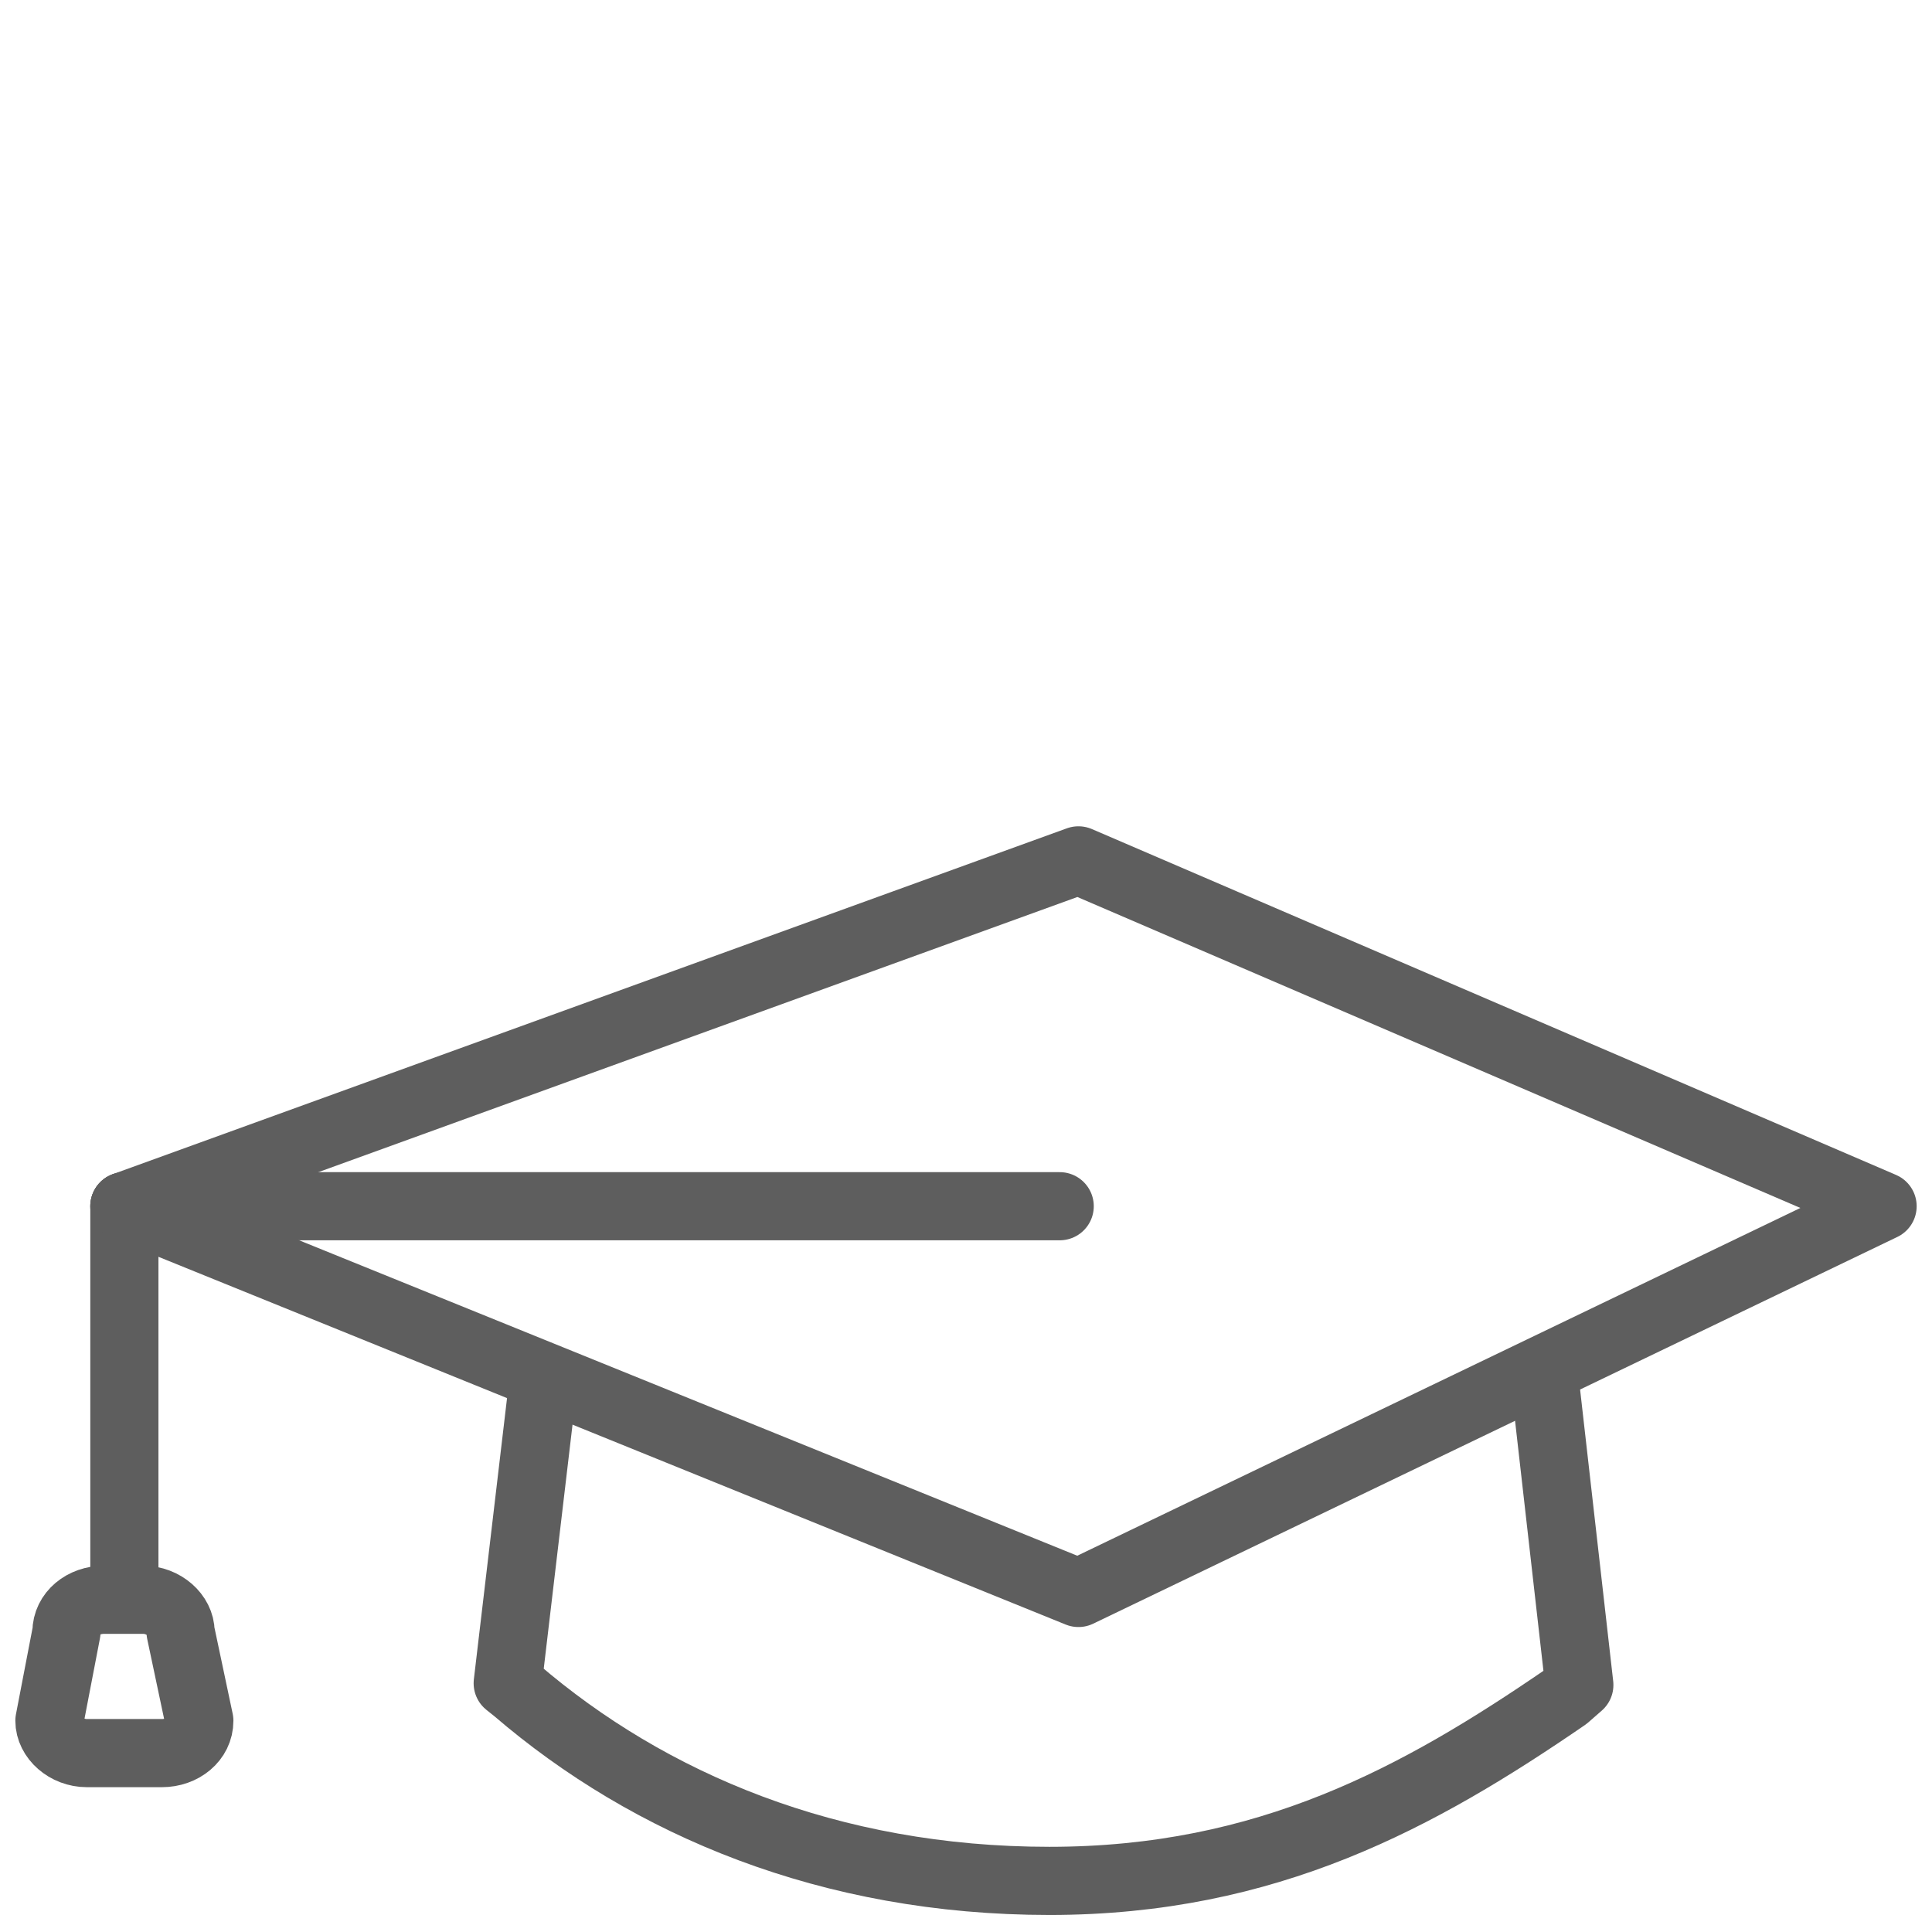 <?xml version="1.0" encoding="utf-8"?>
<!-- Generator: Adobe Illustrator 22.1.0, SVG Export Plug-In . SVG Version: 6.00 Build 0)  -->
<svg version="1.1" id="Layer_1" xmlns="http://www.w3.org/2000/svg" xmlns:xlink="http://www.w3.org/1999/xlink" x="0px" y="0px"
	 viewBox="0 0 113.4 113.4" style="enable-background:new 0 0 113.4 113.4;" xml:space="preserve">
<style type="text/css">
	.st0{fill:none;stroke:#5E5E5E;stroke-width:4;stroke-linecap:round;stroke-linejoin:round;stroke-miterlimit:10;}
</style>
<g>
	<path class="st0" d="M90.6,80.4l2.1,18.5l-0.8,0.7c-8.6,5.9-17.5,10.8-30.3,10.8c-12.9,0-23.5-4.5-31.3-11.2l-0.5-0.4l2.1-17.8"/>
	<line class="st0" x1="7.3" y1="70.8" x2="7.3" y2="93.8"/>
	<path class="st0" d="M11.7,101c0,1.1-1,1.9-2.2,1.9H5.1c-1.2,0-2.2-0.9-2.2-1.9l1-5.2c0-1.1,1-1.9,2.2-1.9h2.3
		c1.2,0,2.2,0.9,2.2,1.9L11.7,101z"/>
	<polygon class="st0" points="7.3,70.8 63.3,50.5 110.5,70.8 63.3,93.5 	"/>
	<line class="st0" x1="7.3" y1="70.8" x2="62.2" y2="70.8"/>
</g>
</svg>
